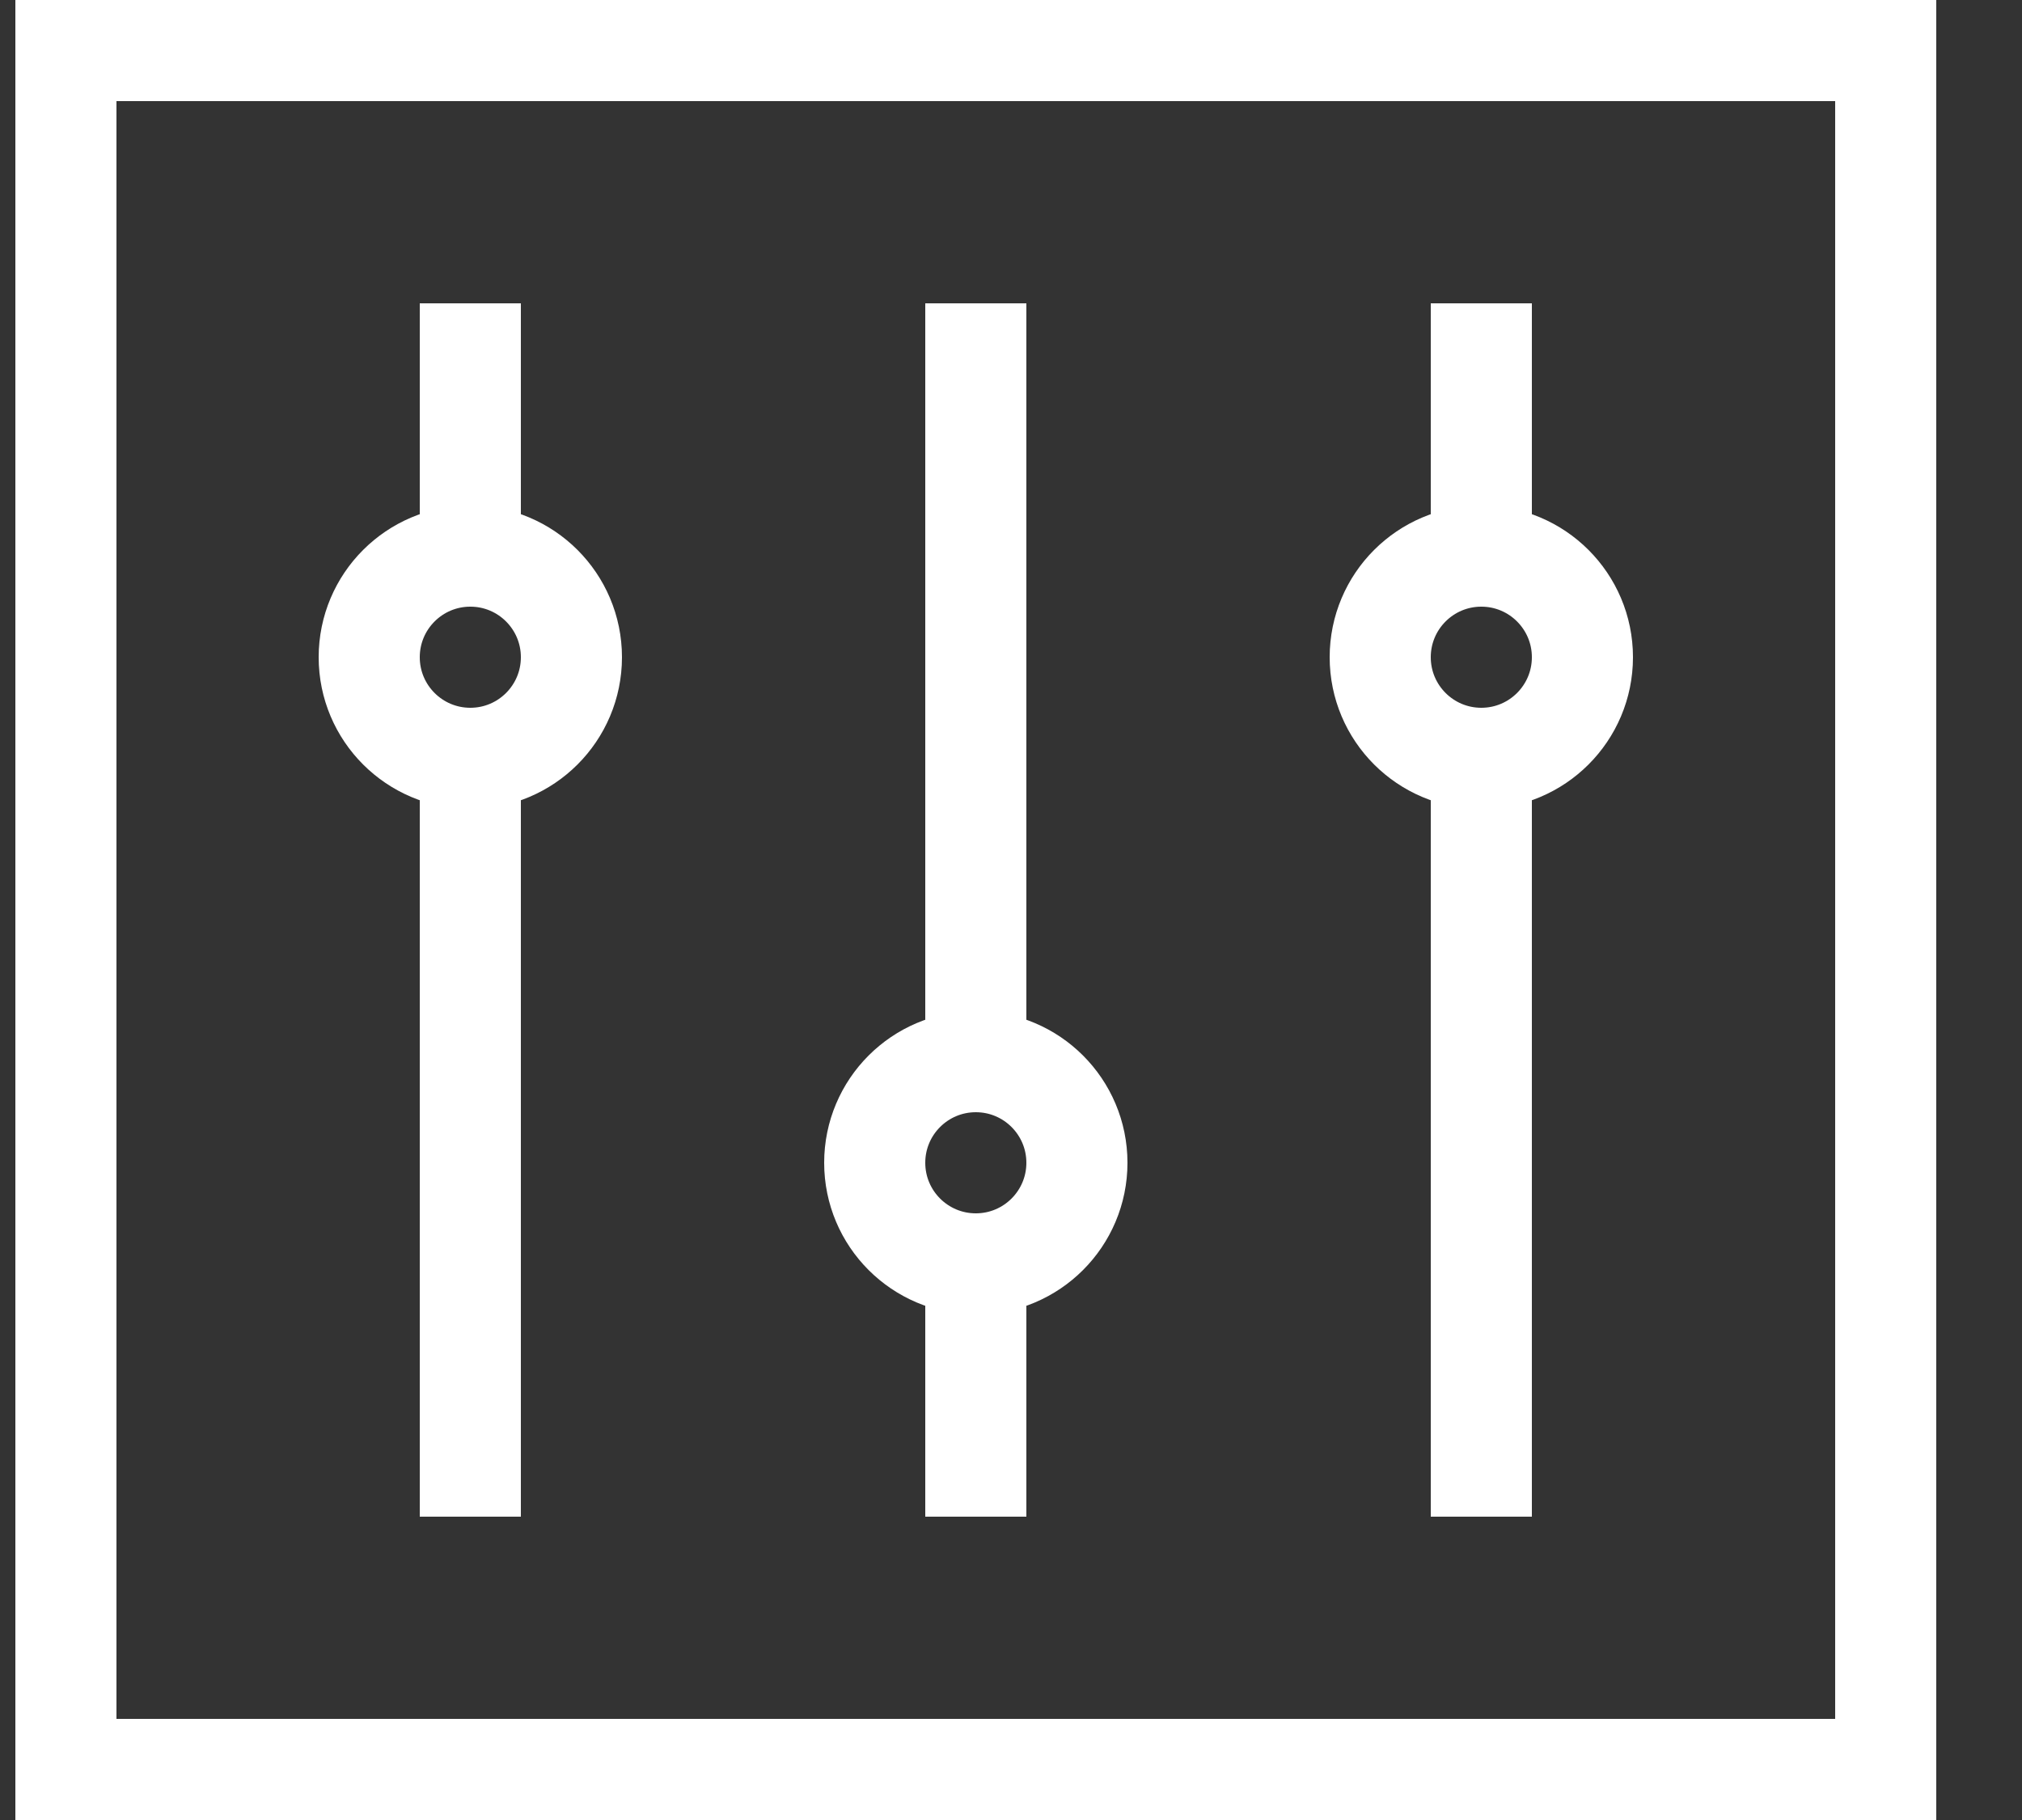 <svg width="20" height="18" viewBox="0 0 20 18" fill="none" xmlns="http://www.w3.org/2000/svg">
<rect x="0" y="0" width="20" height="18" fill="#333333" stroke="none"/>
<g id="Frame 61" clip-path="url(#clip0_482_920)">
<rect id="Rectangle 647" x="0.652" y="0.5" width="18" height="17" stroke="white"/>
<line id="Line 7" x1="9.652" y1="3" x2="9.652" y2="11" stroke="white"/>
<line id="Line 8" x1="14.652" y1="3" x2="14.652" y2="6" stroke="white"/>
<line id="Line 12" x1="9.652" y1="12" x2="9.652" y2="15" stroke="white"/>
<line id="Line 11" x1="4.652" y1="3" x2="4.652" y2="6" stroke="white"/>
<line id="Line 9" x1="14.652" y1="7" x2="14.652" y2="15" stroke="white"/>
<line id="Line 10" x1="4.652" y1="7" x2="4.652" y2="15" stroke="white"/>
<circle id="Ellipse 142" cx="4.652" cy="6.5" r="1" stroke="white"/>
<circle id="Ellipse 143" cx="9.652" cy="11.5" r="1" stroke="white"/>
<circle id="Ellipse 144" cx="14.652" cy="6.5" r="1" stroke="white"/>
</g>
<defs>
<clipPath id="clip0_482_920">
<rect width="19" height="18" fill="white" transform="translate(0.152)"/>
</clipPath>
</defs>
</svg>
